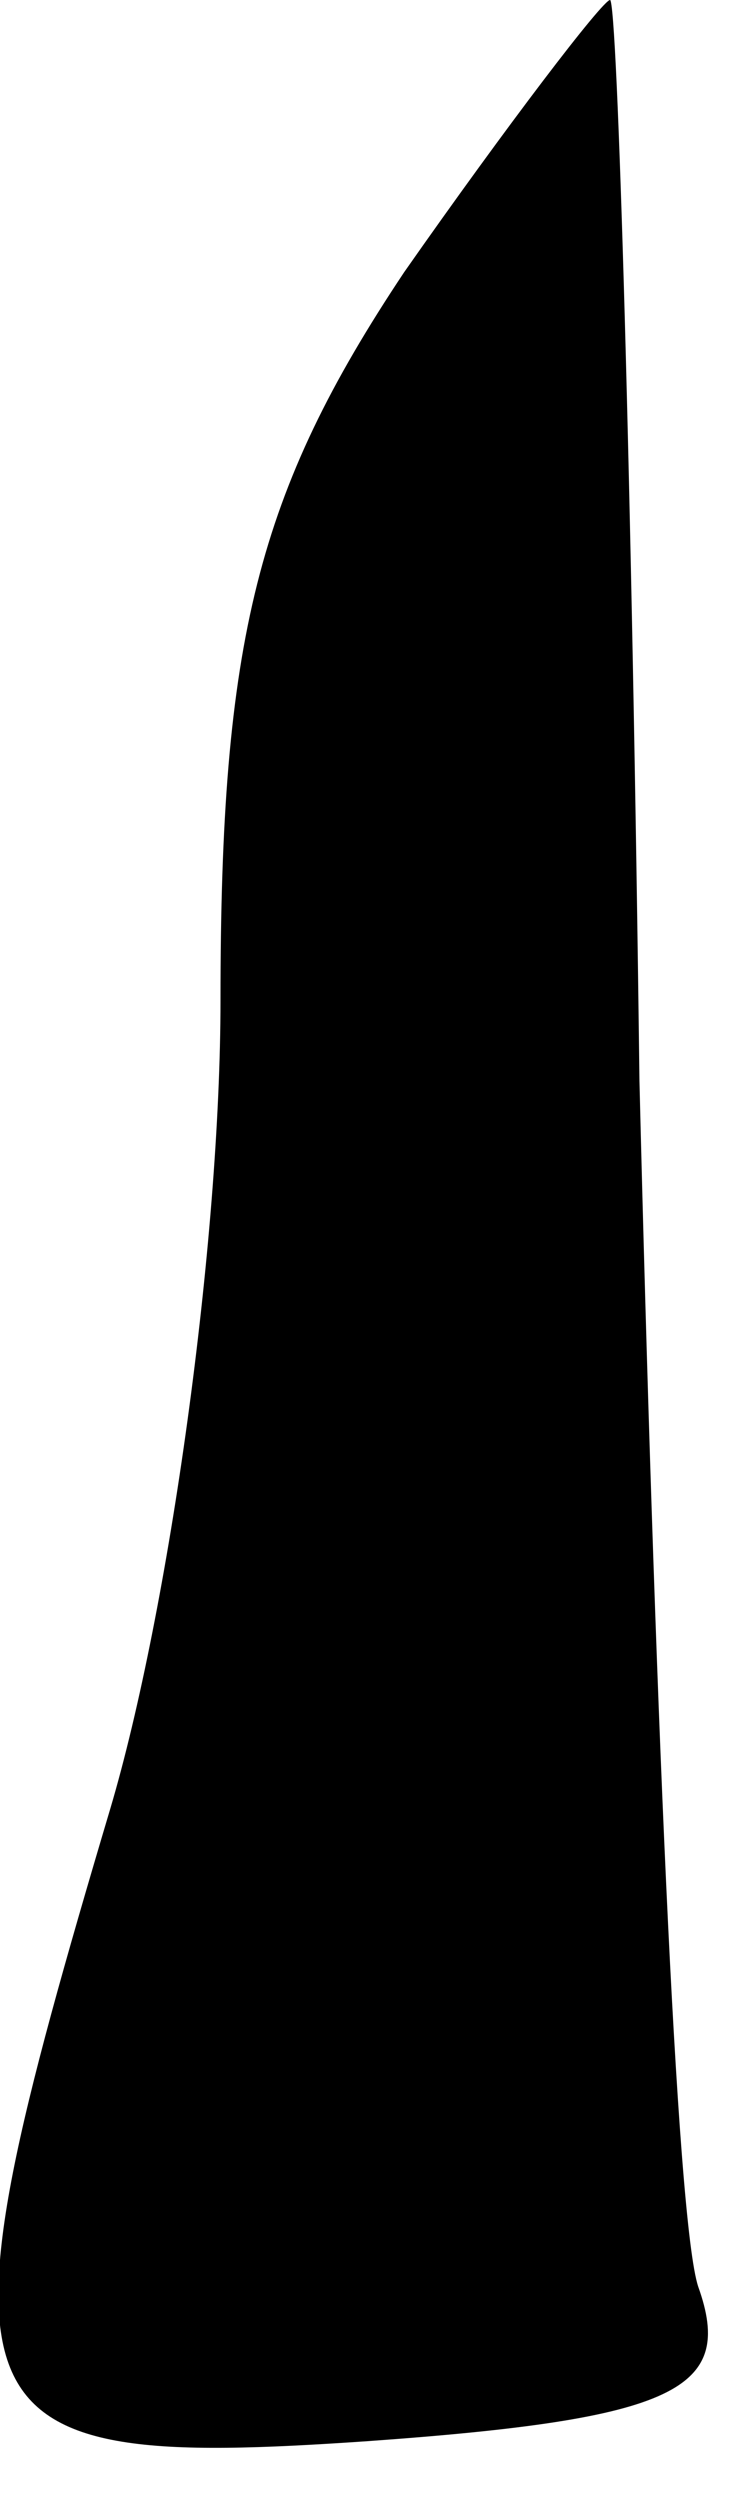 <?xml version="1.0" standalone="no"?>
<!DOCTYPE svg PUBLIC "-//W3C//DTD SVG 20010904//EN"
 "http://www.w3.org/TR/2001/REC-SVG-20010904/DTD/svg10.dtd">
<svg version="1.0" xmlns="http://www.w3.org/2000/svg"
 width="10pt" height="34pt" viewBox="0 0 10 34"
 preserveAspectRatio="xMidYMid meet">
<g transform="translate(0,34) scale(0.1,-0.1)"
fill="#000000" stroke="none">
<path fill="#000000" stroke="none" d="M55 303 c-20 -30 -25 -50 -25 -99 0
-33 -7 -83 -15 -110 -25 -84 -23 -90 35 -86 42 3 50 7 45 21 -3 9 -6 83 -8
164 -1 81 -3 147 -4 147 -1 0 -14 -17 -28 -37z"/>
</g>
</svg>
